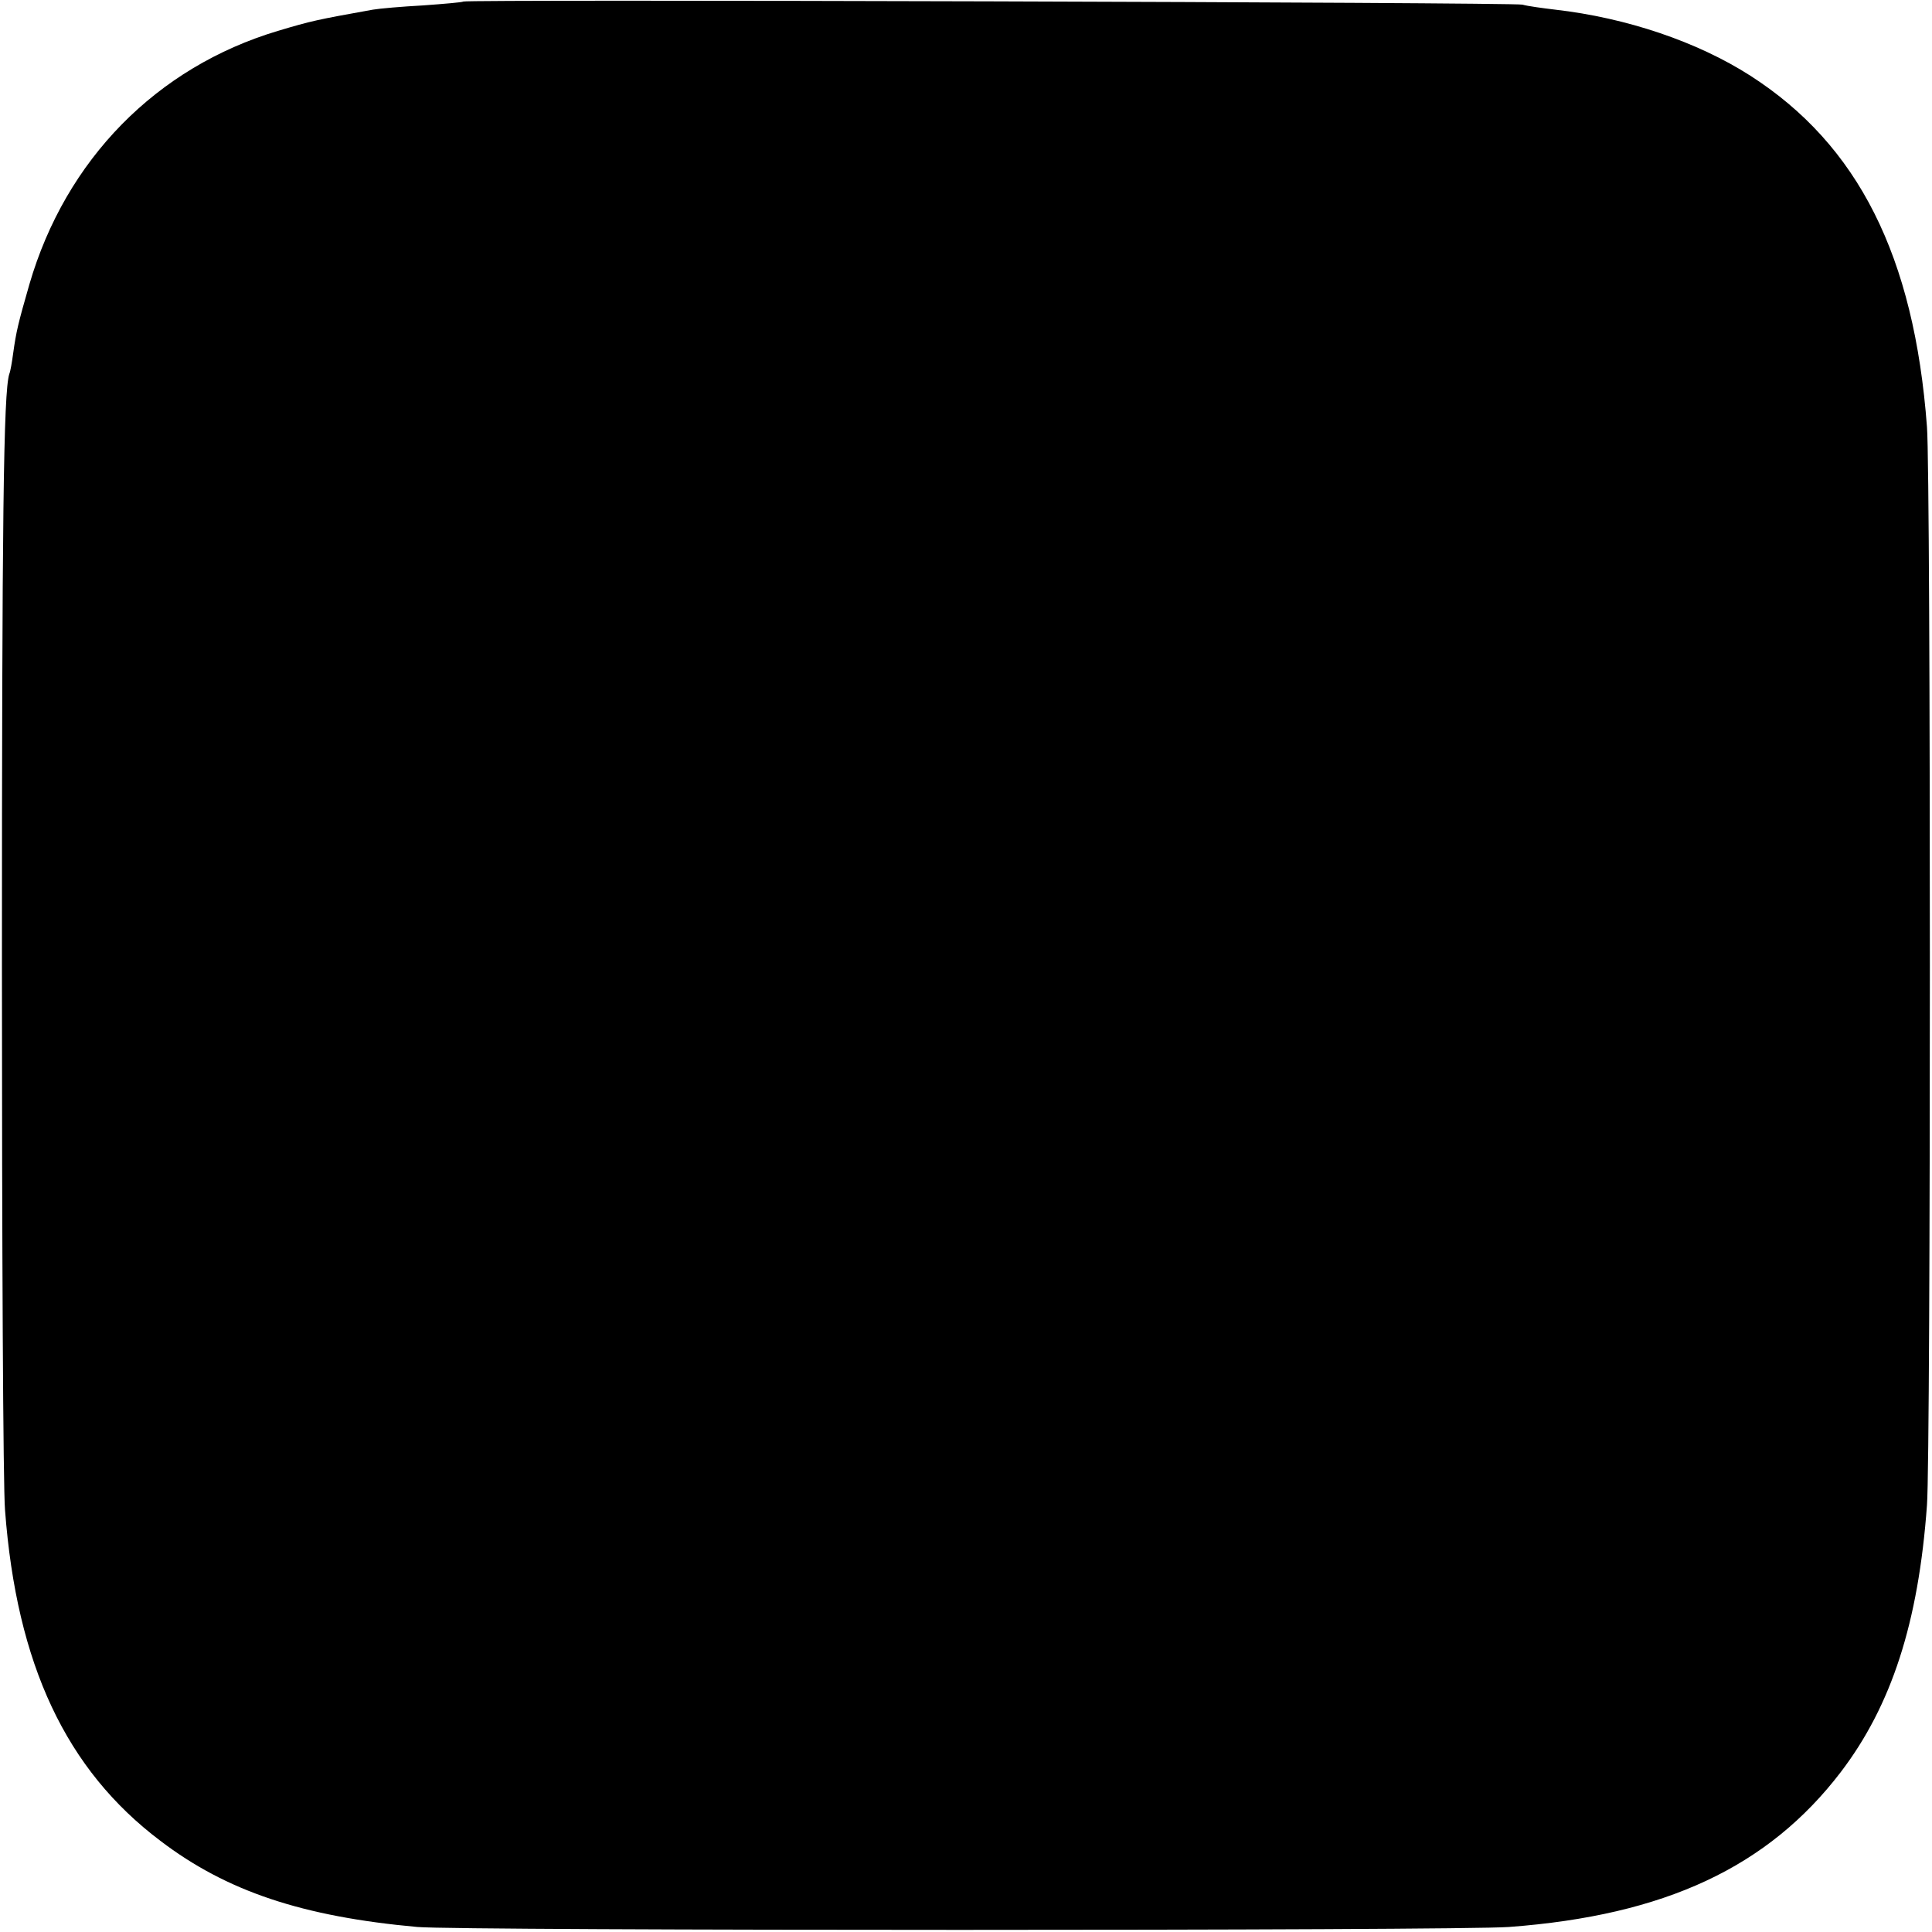 <?xml version="1.0" standalone="no"?>
<!DOCTYPE svg PUBLIC "-//W3C//DTD SVG 20010904//EN"
 "http://www.w3.org/TR/2001/REC-SVG-20010904/DTD/svg10.dtd">
<svg version="1.0" xmlns="http://www.w3.org/2000/svg"
 width="500pt" height="500pt" viewBox="0 0 500 500"
 preserveAspectRatio="xMidYMid meet">
<g transform="translate(0,500) scale(0.1,-0.1)"
fill="#000000" stroke="none">
<path d="M1199 4996 c-2 -2 -49 -6 -104 -10 -55 -3 -113 -8 -130 -11 -145 -26
-159 -29 -246 -55 -314 -94 -549 -333 -643 -656 -29 -101 -34 -121 -42 -179
-3 -22 -7 -46 -10 -53 -15 -47 -19 -375 -19 -1532 0 -718 3 -1351 8 -1408 30
-400 158 -672 402 -856 172 -131 368 -196 665 -223 109 -10 2693 -10 2825 0
404 30 671 155 859 401 131 172 201 386 223 691 10 131 10 2660 0 2790 -33
442 -178 730 -457 909 -137 88 -321 150 -505 171 -33 4 -71 9 -85 13 -26 6
-2734 14 -2741 8z"/>
</g>
</svg>

